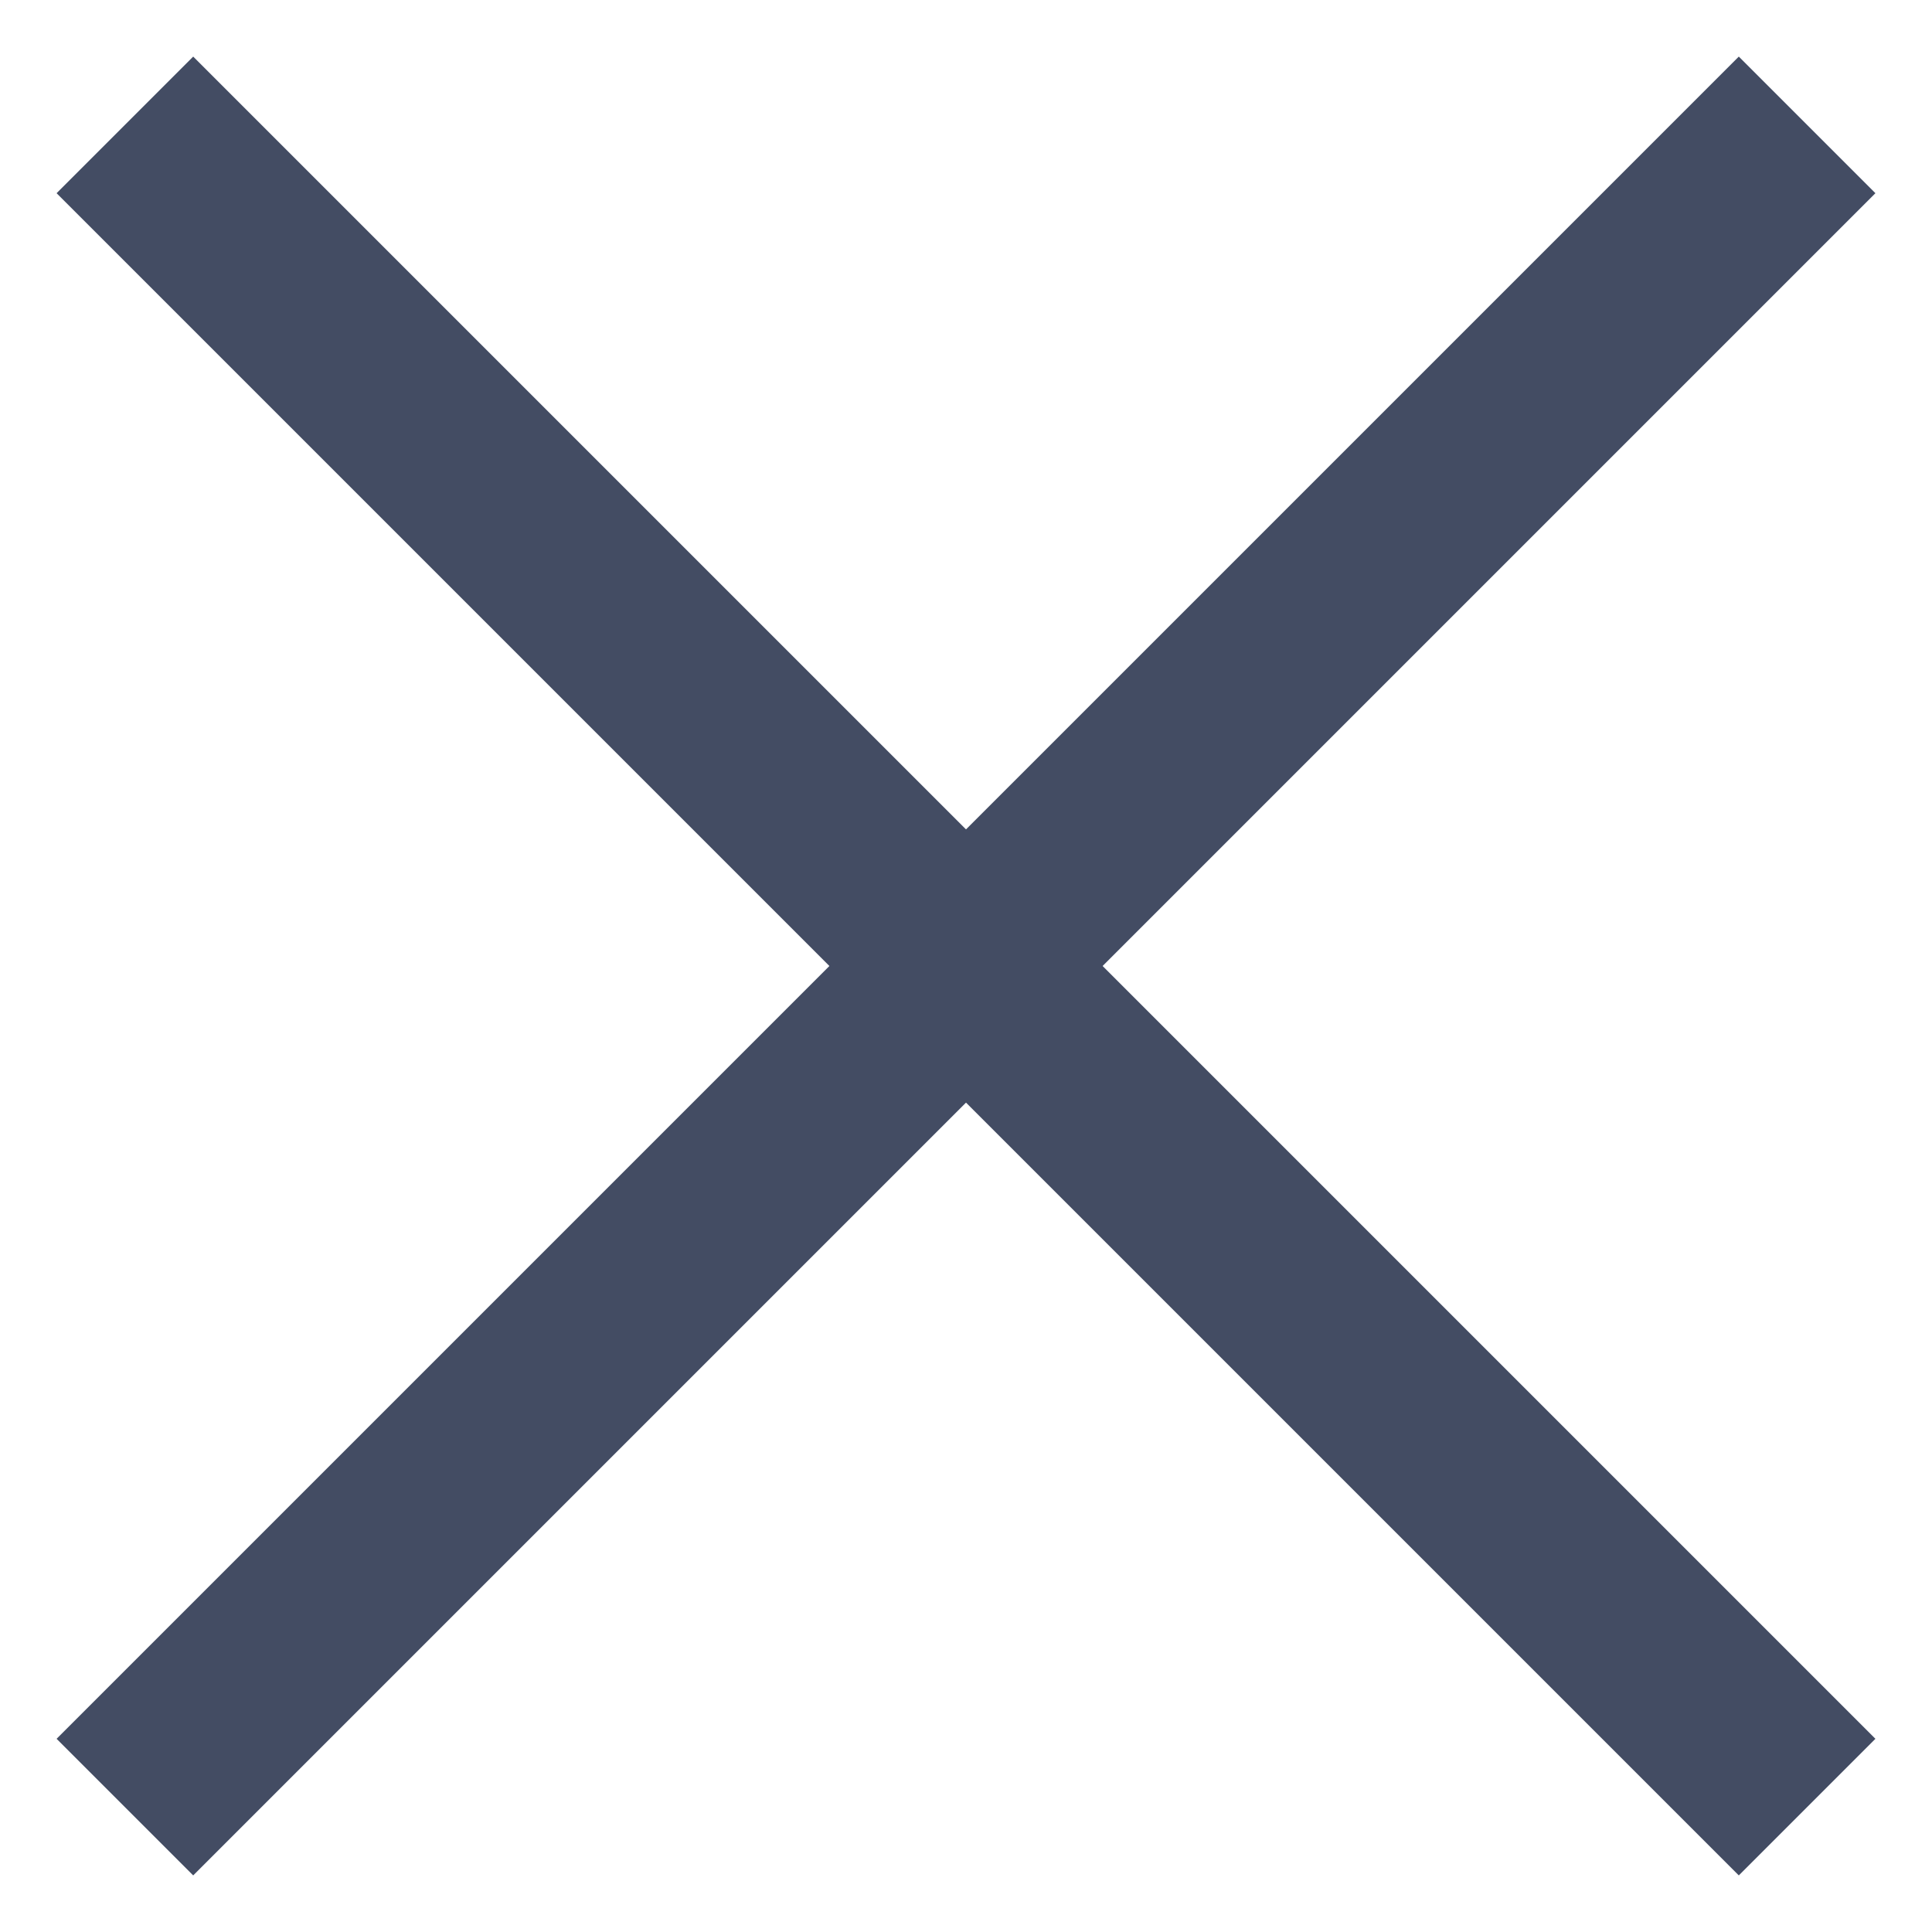 <svg width="20" height="20" viewBox="0 0 20 20" fill="none" xmlns="http://www.w3.org/2000/svg">
<path d="M2 2L18 18" stroke="#434C63" stroke-width="2" stroke-linecap="square"/>
<path d="M2 18L18 2" stroke="#434C63" stroke-width="2" stroke-linecap="square"/>
</svg>
